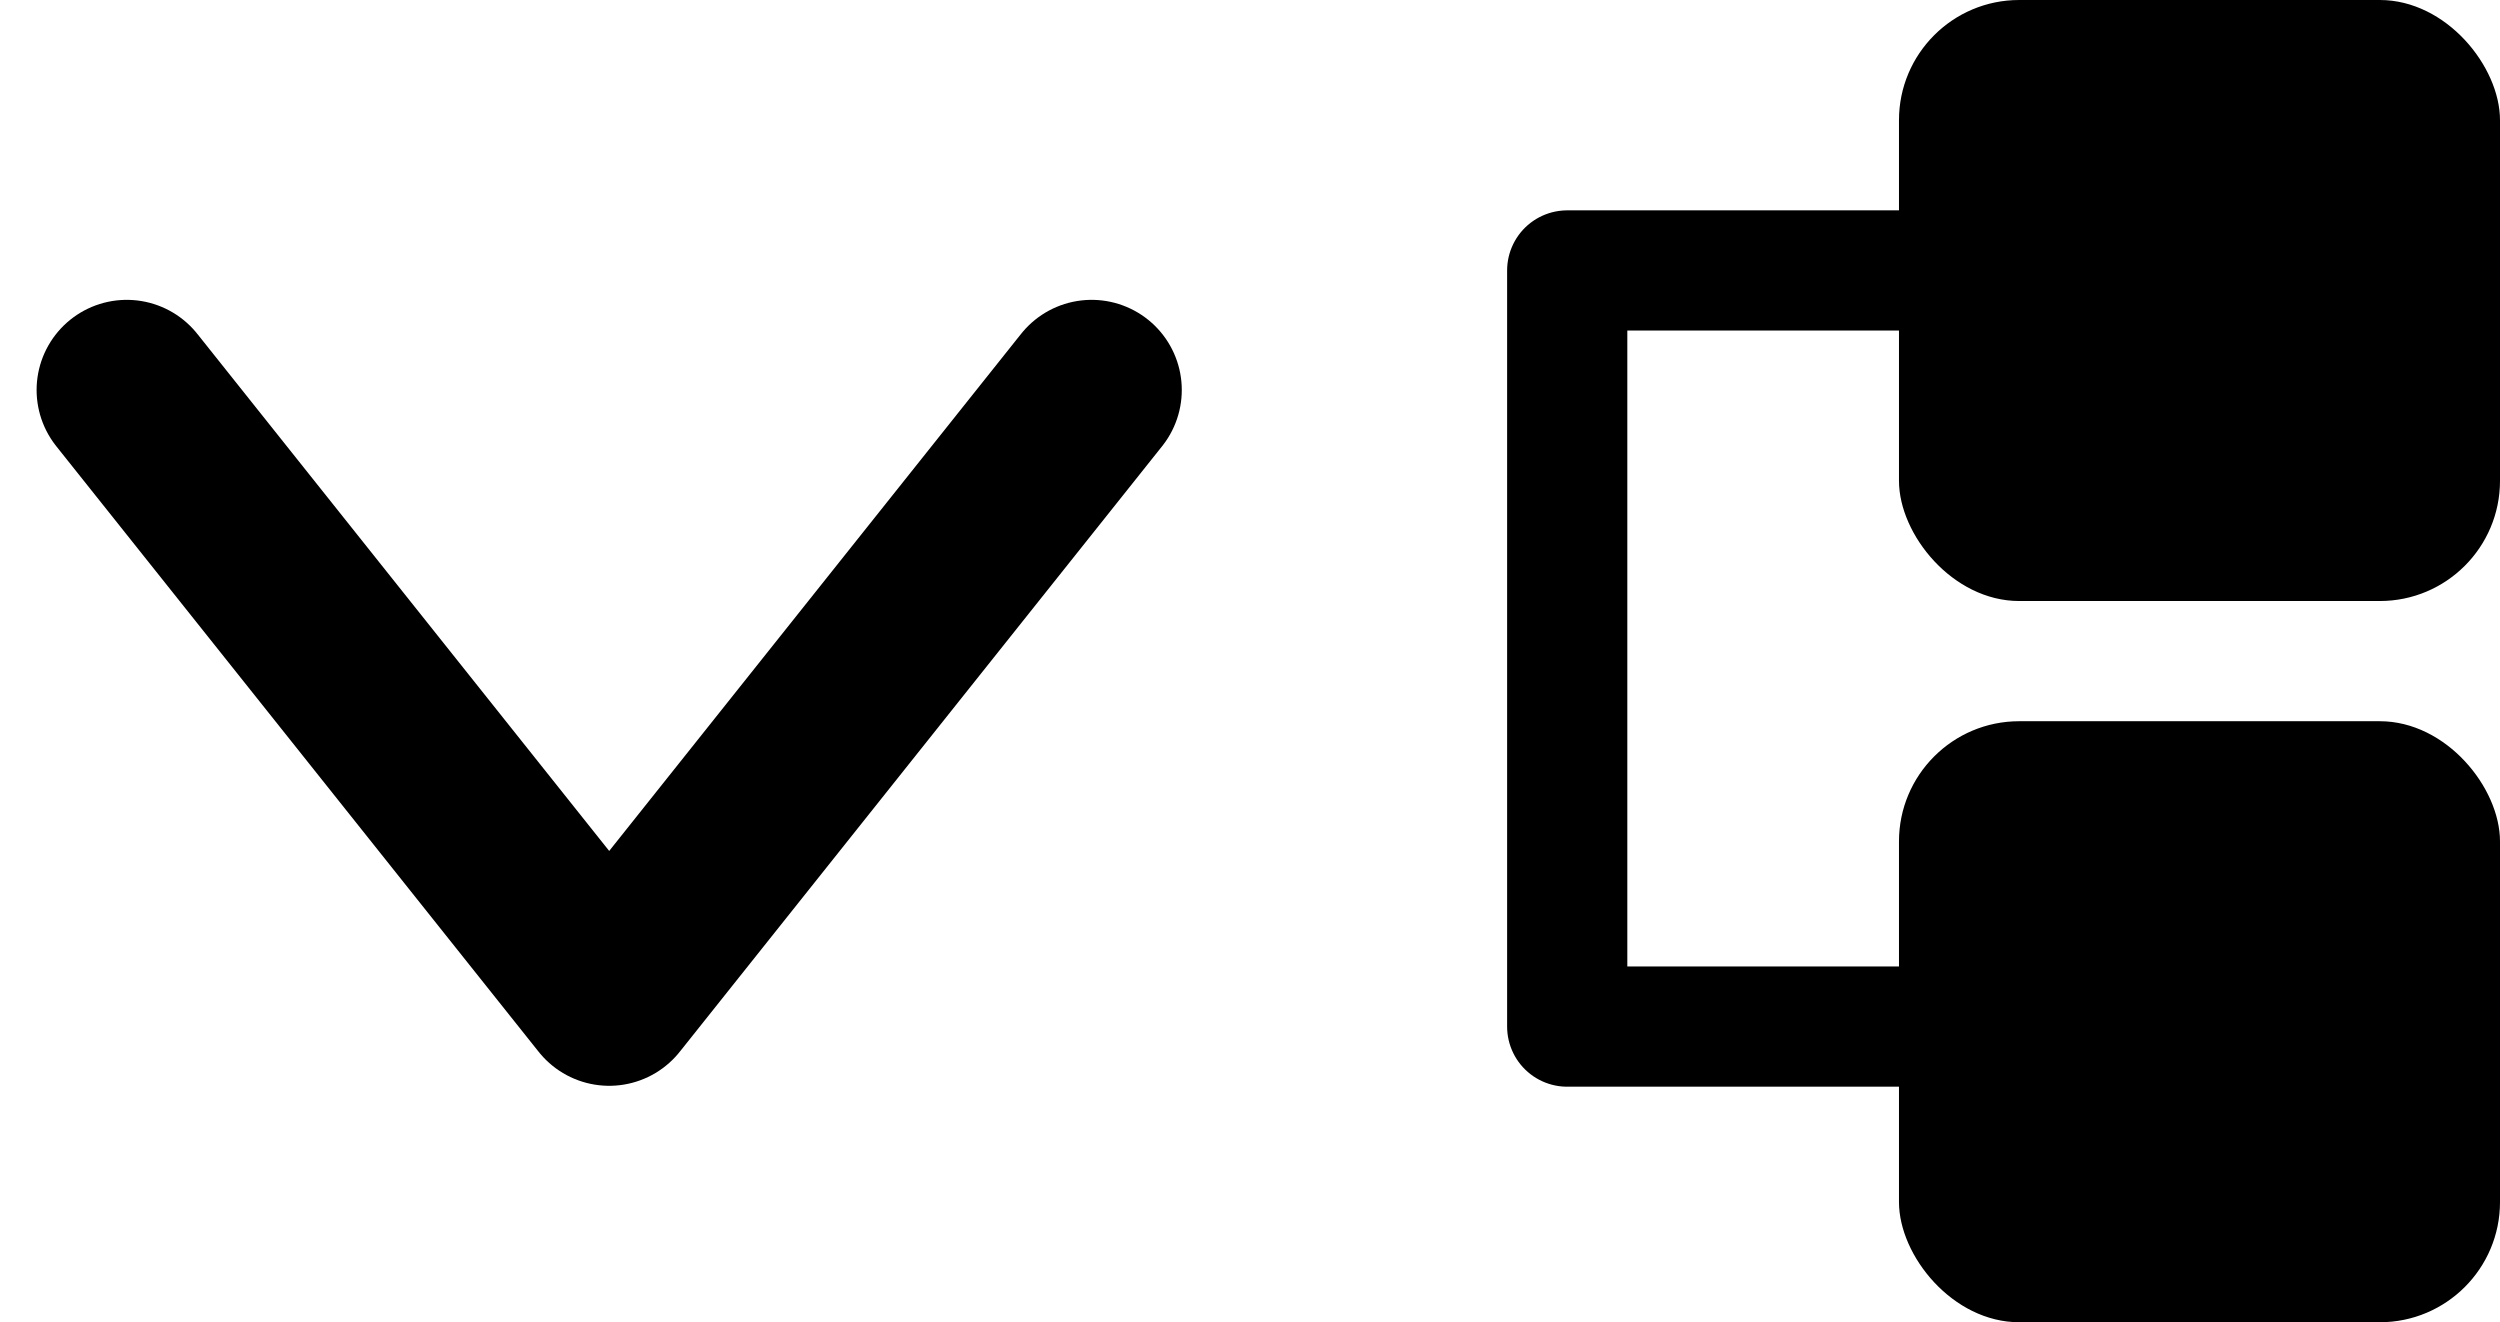 <svg xmlns="http://www.w3.org/2000/svg" width="41.596" height="22" viewBox="0 0 41.596 22"><defs><style>.a,.b{fill:none;stroke:#000;stroke-linecap:round;stroke-linejoin:round;}.a{stroke-width:2px;}.b{stroke-width:3px;}</style></defs><g transform="translate(-387.404 -156)"><rect width="10" height="10" rx="2" transform="translate(419 156)"/><rect width="10" height="10" rx="2" transform="translate(419 168)"/><path class="a" d="M421.715,161H414.48v12.581h7.235" transform="translate(-1 -0.5)"/><path class="b" d="M633.7,1341.093l8.027,10.077,8.027-10.077" transform="translate(-244.187 -1178.604)"/></g></svg>